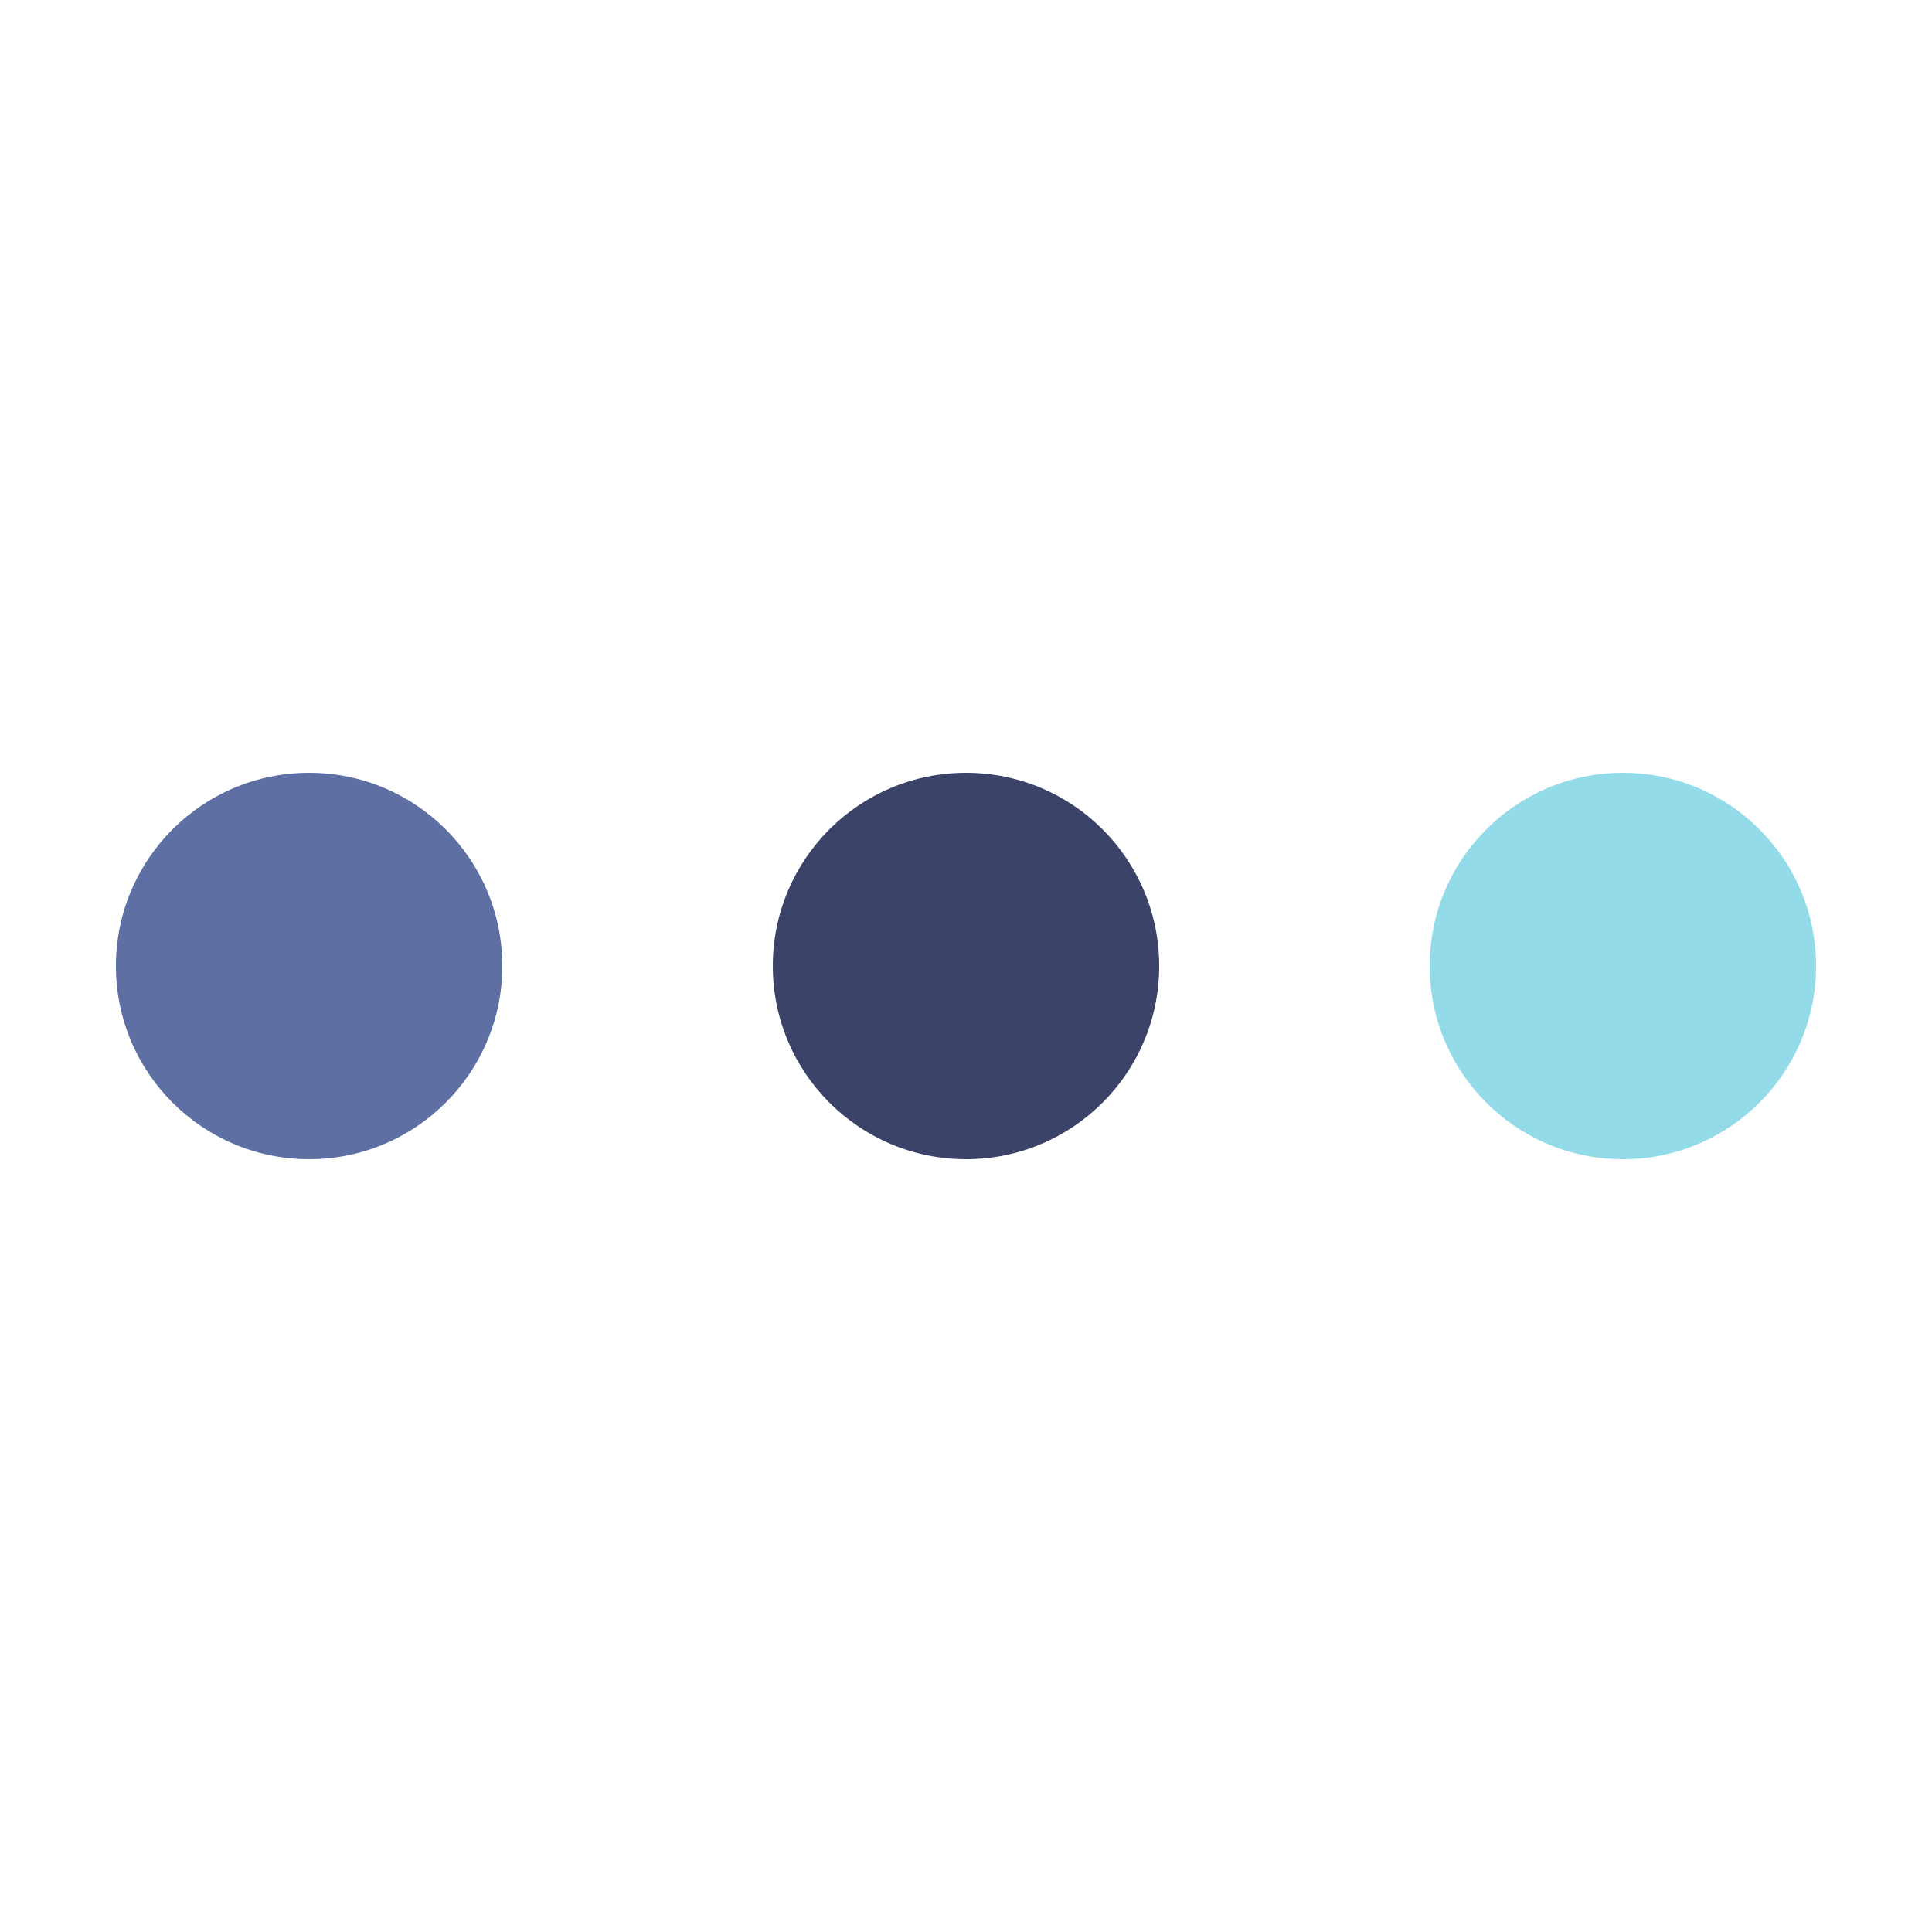 <?xml version="1.0" encoding="utf-8"?><svg xmlns="http://www.w3.org/2000/svg" xmlns:xlink="http://www.w3.org/1999/xlink" width="200px" height="200px" viewBox="0 0 100 100" preserveAspectRatio="xMidYMid" style="shape-rendering:crispedges;margin-right:-2px;display:block;background-repeat-y:initial;background-repeat-x:initial;background-color:rgb(241, 242, 243);animation-play-state:paused" ><circle cx="84" cy="50" r="10" fill="rgb(147, 219, 233)" style="animation-play-state:paused" ></circle>
<circle cx="16" cy="50" r="0" fill="#93dbe9" style="animation-play-state:paused" ></circle>
<circle cx="16" cy="50" r="0" fill="#689cc5" style="animation-play-state:paused" ></circle>
<circle cx="16" cy="50" r="10" fill="#5e6fa3" style="animation-play-state:paused" ></circle>
<circle cx="50" cy="50" r="10" fill="#3b4368" style="animation-play-state:paused" ></circle><!-- generated by https://loading.io/ --></svg>